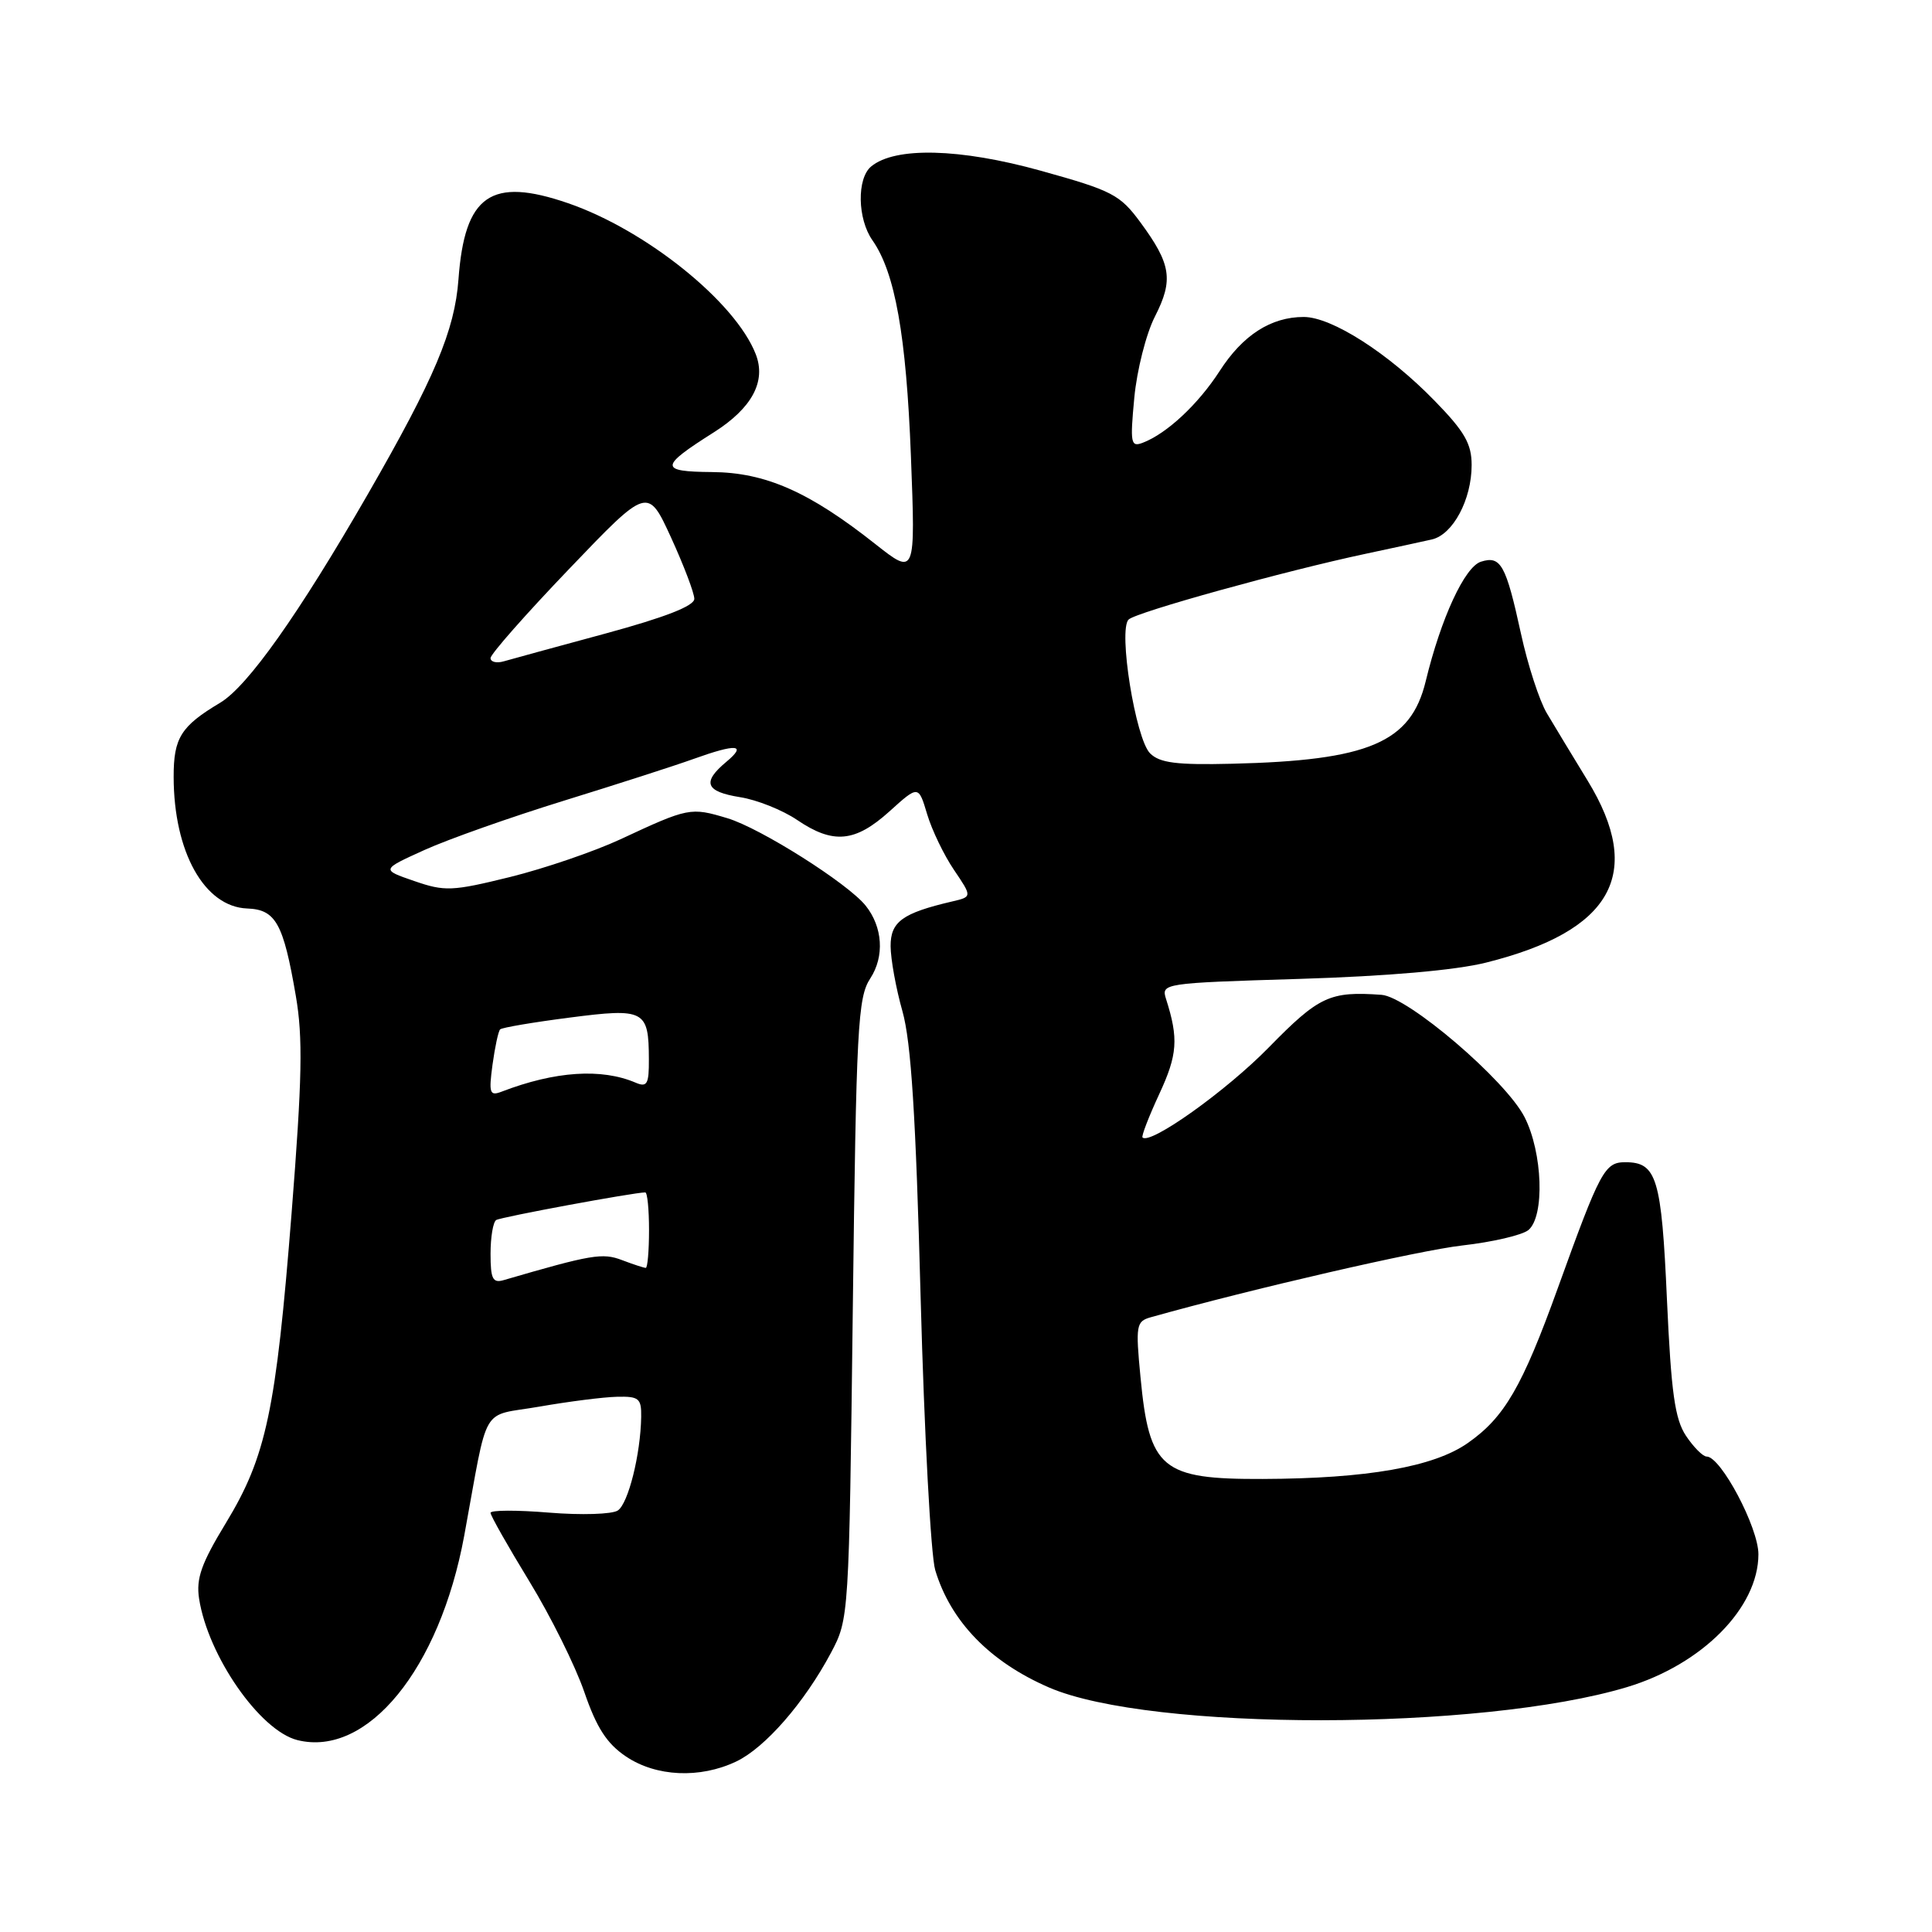 <?xml version="1.0" encoding="UTF-8" standalone="no"?>
<!DOCTYPE svg PUBLIC "-//W3C//DTD SVG 1.1//EN" "http://www.w3.org/Graphics/SVG/1.1/DTD/svg11.dtd" >
<svg xmlns="http://www.w3.org/2000/svg" xmlns:xlink="http://www.w3.org/1999/xlink" version="1.1" viewBox="0 0 256 256">
 <g >
 <path fill="currentColor"
d=" M 97.55 233.41 C 101.38 231.59 106.59 225.61 110.11 219.00 C 112.49 214.51 112.50 214.37 113.00 173.45 C 113.46 135.99 113.66 132.17 115.32 129.64 C 117.22 126.73 116.97 122.83 114.70 120.00 C 112.35 117.06 100.76 109.73 96.39 108.42 C 91.50 106.95 91.24 107.00 82.19 111.22 C 78.72 112.83 72.15 115.08 67.58 116.21 C 59.90 118.10 58.94 118.14 54.89 116.74 C 50.50 115.23 50.50 115.23 56.24 112.63 C 59.39 111.20 67.72 108.26 74.74 106.09 C 81.76 103.92 89.47 101.44 91.88 100.57 C 97.61 98.51 99.02 98.63 96.25 100.94 C 92.99 103.66 93.46 104.89 98.06 105.63 C 100.30 105.98 103.69 107.34 105.61 108.64 C 110.40 111.89 113.30 111.62 117.85 107.52 C 121.70 104.04 121.70 104.04 122.85 107.88 C 123.48 109.99 125.08 113.31 126.41 115.27 C 128.82 118.83 128.82 118.83 126.16 119.45 C 119.57 120.99 118.00 122.13 118.01 125.37 C 118.02 127.09 118.72 130.97 119.58 134.00 C 120.73 138.09 121.35 147.84 121.99 172.00 C 122.47 189.88 123.34 206.09 123.92 208.04 C 125.96 214.84 131.15 220.20 139.00 223.60 C 152.42 229.41 196.23 229.38 215.59 223.55 C 225.55 220.55 232.99 213.03 233.00 205.95 C 233.00 202.40 228.02 193.00 226.14 193.00 C 225.64 193.00 224.41 191.76 223.40 190.25 C 221.93 188.03 221.44 184.56 220.88 172.22 C 220.16 156.07 219.53 154.00 215.36 154.00 C 212.63 154.00 212.04 155.10 206.44 170.62 C 201.70 183.77 199.35 187.81 194.49 191.21 C 189.98 194.37 181.16 195.92 167.32 195.97 C 153.90 196.02 152.28 194.67 151.12 182.46 C 150.46 175.62 150.56 175.09 152.46 174.55 C 165.84 170.79 188.02 165.68 193.77 165.03 C 197.76 164.58 201.70 163.66 202.52 162.99 C 204.70 161.17 204.42 152.74 202.01 148.02 C 199.52 143.14 186.57 132.07 183.06 131.82 C 176.20 131.33 174.78 131.99 168.11 138.80 C 162.50 144.54 152.40 151.74 151.39 150.72 C 151.22 150.55 152.22 147.96 153.61 144.96 C 156.03 139.75 156.18 137.62 154.51 132.38 C 153.85 130.30 154.07 130.26 172.17 129.71 C 183.85 129.35 192.83 128.57 196.91 127.55 C 213.65 123.37 217.90 115.76 210.37 103.44 C 208.37 100.17 205.94 96.15 204.96 94.50 C 203.98 92.85 202.44 88.12 201.54 83.98 C 199.54 74.81 198.86 73.59 196.23 74.43 C 194.08 75.11 190.94 81.90 188.91 90.28 C 186.94 98.40 181.38 100.77 163.25 101.20 C 155.89 101.38 153.66 101.09 152.39 99.82 C 150.46 97.89 148.14 83.44 149.55 82.09 C 150.57 81.11 170.30 75.64 181.00 73.37 C 184.57 72.61 188.50 71.76 189.73 71.48 C 192.52 70.84 195.00 66.20 195.00 61.62 C 195.00 58.80 194.07 57.18 190.11 53.12 C 183.97 46.80 176.46 42.00 172.75 42.00 C 168.41 42.00 164.67 44.40 161.60 49.18 C 158.76 53.57 154.62 57.44 151.44 58.66 C 149.83 59.28 149.73 58.76 150.30 52.71 C 150.64 49.07 151.87 44.21 153.04 41.93 C 155.51 37.09 155.18 35.00 151.13 29.49 C 148.40 25.78 147.40 25.26 137.90 22.62 C 127.18 19.64 118.60 19.43 115.43 22.06 C 113.52 23.65 113.61 29.01 115.61 31.85 C 118.60 36.12 120.08 44.43 120.70 60.40 C 121.31 76.29 121.31 76.29 115.96 72.07 C 107.22 65.16 101.42 62.60 94.34 62.55 C 87.34 62.49 87.37 61.85 94.58 57.29 C 99.64 54.08 101.55 50.54 100.14 46.93 C 97.44 40.00 85.60 30.48 75.26 26.92 C 65.05 23.41 61.57 25.83 60.75 37.01 C 60.25 43.80 57.57 50.14 48.73 65.50 C 39.56 81.42 32.81 90.95 29.17 93.12 C 23.97 96.22 23.00 97.77 23.01 102.94 C 23.02 112.90 27.09 120.17 32.76 120.38 C 36.54 120.52 37.55 122.34 39.20 131.97 C 40.15 137.48 40.04 142.93 38.64 160.71 C 36.57 186.94 35.28 193.00 29.93 201.81 C 26.67 207.17 25.97 209.16 26.38 211.83 C 27.56 219.43 34.44 229.32 39.40 230.57 C 48.67 232.89 58.25 221.16 61.51 203.50 C 64.80 185.61 63.54 187.77 71.50 186.38 C 75.35 185.71 79.96 185.12 81.75 185.08 C 84.66 185.01 85.00 185.29 84.96 187.75 C 84.88 192.71 83.25 199.23 81.86 200.15 C 81.11 200.65 77.01 200.78 72.75 200.43 C 68.49 200.08 65.00 200.09 65.00 200.46 C 65.00 200.83 67.31 204.90 70.13 209.52 C 72.95 214.13 76.23 220.73 77.42 224.19 C 79.05 228.93 80.40 231.03 82.94 232.74 C 86.93 235.43 92.73 235.70 97.55 233.41 Z  M 65.00 166.13 C 65.00 163.92 65.34 161.91 65.75 161.66 C 66.38 161.26 84.02 158.00 85.50 158.00 C 85.78 158.00 86.00 160.25 86.00 163.00 C 86.00 165.75 85.80 168.00 85.57 168.00 C 85.33 168.00 83.91 167.54 82.42 166.97 C 79.83 165.98 78.38 166.23 66.75 169.62 C 65.29 170.05 65.00 169.47 65.00 166.13 Z  M 65.26 141.08 C 65.58 138.75 66.03 136.64 66.27 136.40 C 66.50 136.16 70.64 135.46 75.45 134.84 C 85.42 133.55 85.96 133.83 85.98 140.36 C 86.00 143.65 85.74 144.10 84.25 143.47 C 79.70 141.52 73.56 141.93 66.47 144.65 C 64.89 145.26 64.75 144.86 65.26 141.08 Z  M 65.00 87.20 C 65.00 86.68 69.69 81.36 75.42 75.38 C 85.83 64.50 85.83 64.50 88.92 71.23 C 90.61 74.93 92.00 78.58 92.00 79.35 C 92.00 80.29 88.12 81.80 80.25 83.94 C 73.79 85.69 67.71 87.35 66.75 87.63 C 65.79 87.91 65.00 87.71 65.00 87.20 Z "/>
</g>
</svg>